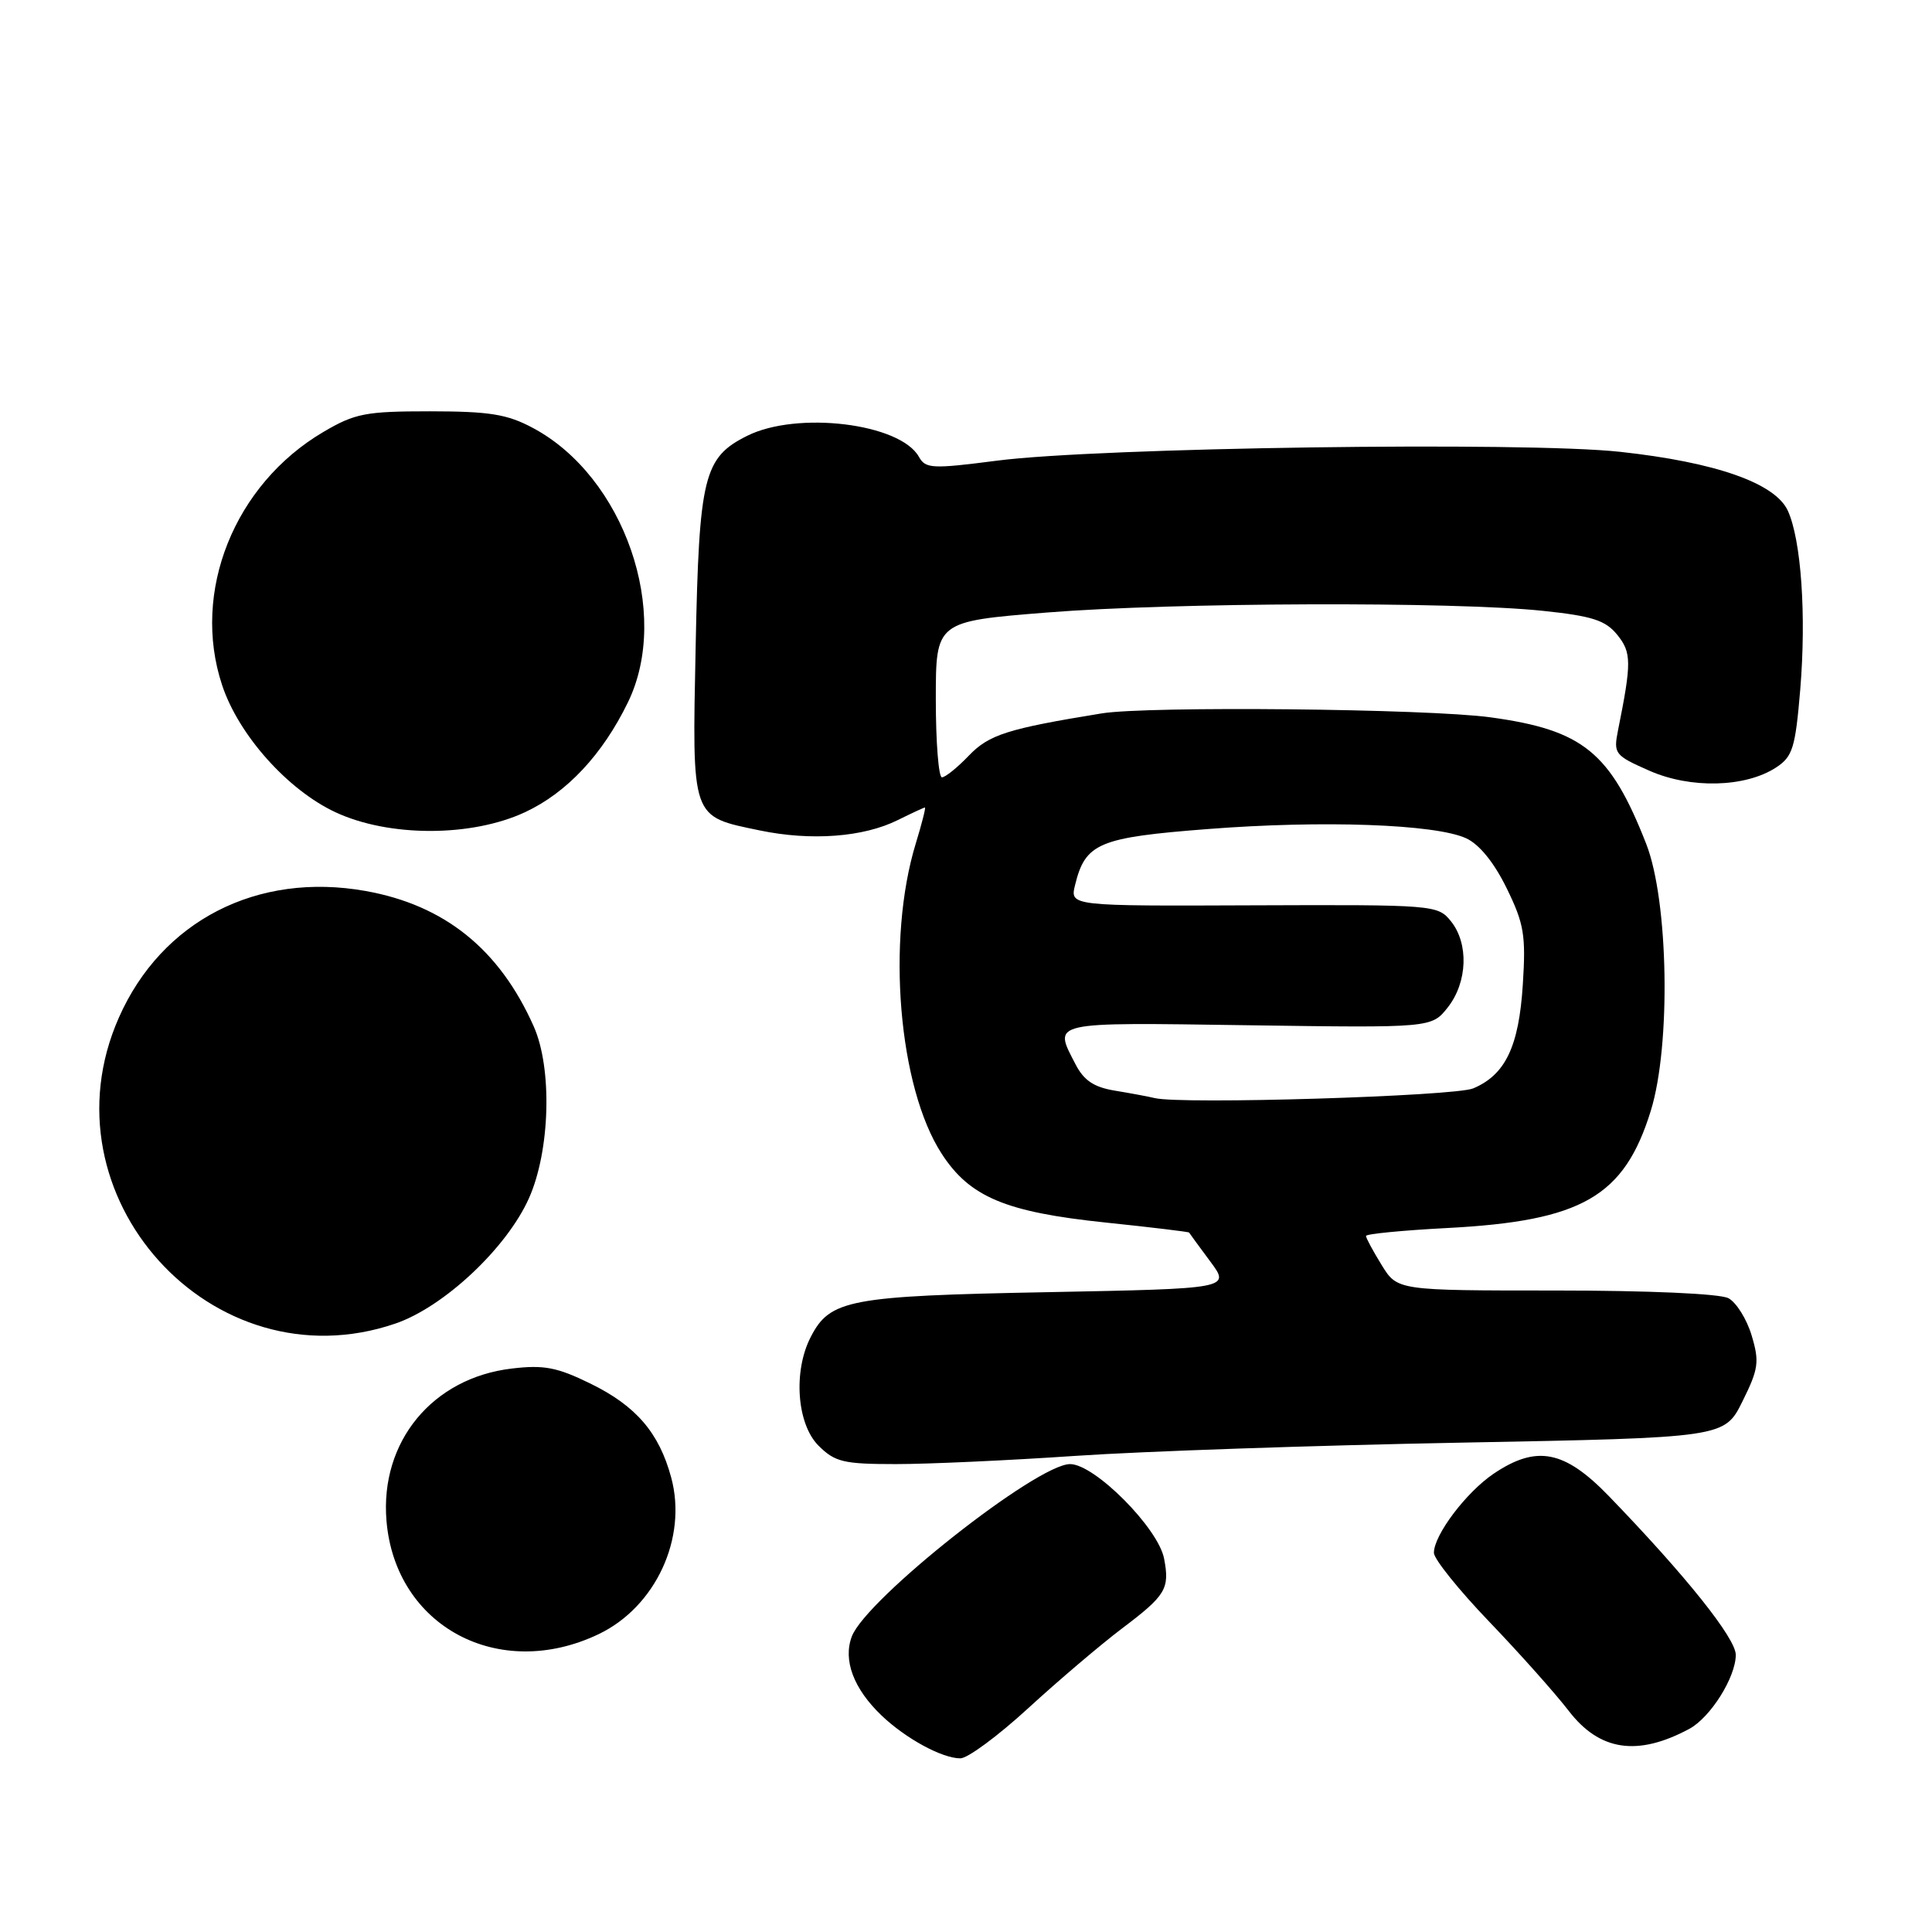 <?xml version="1.0" encoding="UTF-8" standalone="no"?>
<!DOCTYPE svg PUBLIC "-//W3C//DTD SVG 1.1//EN" "http://www.w3.org/Graphics/SVG/1.1/DTD/svg11.dtd" >
<svg xmlns="http://www.w3.org/2000/svg" xmlns:xlink="http://www.w3.org/1999/xlink" version="1.1" viewBox="0 0 256 256">
 <g >
 <path fill="currentColor"
d=" M 136.24 226.35 C 140.23 222.69 145.82 217.94 148.66 215.79 C 154.49 211.39 155.01 210.53 154.25 206.53 C 153.48 202.48 145.05 194.00 141.79 194.00 C 137.39 194.00 114.76 211.87 112.87 216.84 C 111.68 219.98 113.11 223.78 116.82 227.32 C 120.02 230.37 124.83 232.99 127.25 232.99 C 128.21 233.00 132.25 230.01 136.24 226.35 Z  M 223.83 229.09 C 226.64 227.58 229.99 222.26 230.00 219.28 C 230.00 217.08 223.38 208.79 213.19 198.25 C 207.30 192.16 203.61 191.44 197.92 195.27 C 194.28 197.73 190.00 203.39 190.00 205.76 C 190.00 206.57 193.29 210.67 197.31 214.86 C 201.34 219.06 206.08 224.38 207.85 226.68 C 211.94 232.01 216.96 232.77 223.83 229.09 Z  M 79.31 216.54 C 86.87 212.93 91.10 203.80 88.94 195.79 C 87.34 189.85 84.28 186.29 78.25 183.34 C 73.82 181.17 72.07 180.83 67.81 181.34 C 57.30 182.58 50.34 191.03 51.21 201.50 C 52.37 215.51 66.09 222.85 79.31 216.54 Z  M 142.52 192.91 C 151.31 192.31 174.25 191.52 193.50 191.16 C 228.50 190.50 228.50 190.50 230.89 185.68 C 233.02 181.39 233.15 180.44 232.10 176.95 C 231.46 174.80 230.07 172.58 229.03 172.02 C 227.92 171.42 218.45 171.00 206.15 171.00 C 185.16 171.00 185.16 171.00 183.08 167.63 C 181.94 165.78 181.00 164.04 181.00 163.77 C 181.00 163.50 185.84 163.03 191.75 162.72 C 209.62 161.79 215.22 158.57 218.74 147.18 C 221.42 138.52 221.09 119.41 218.14 111.84 C 213.38 99.67 209.77 96.73 197.50 95.05 C 189.21 93.91 152.07 93.53 145.97 94.53 C 133.50 96.56 131.05 97.34 128.38 100.12 C 126.87 101.70 125.26 103.00 124.81 103.00 C 124.37 103.00 124.00 98.35 124.00 92.67 C 124.00 82.34 124.00 82.34 138.75 81.16 C 155.51 79.82 192.56 79.69 204.45 80.94 C 210.99 81.63 212.73 82.19 214.29 84.11 C 216.19 86.46 216.21 87.75 214.40 96.75 C 213.78 99.87 213.94 100.09 218.52 102.11 C 224.00 104.54 231.28 104.35 235.35 101.69 C 237.54 100.25 237.89 99.11 238.54 91.39 C 239.36 81.51 238.67 71.57 236.90 67.68 C 235.23 64.02 227.35 61.25 214.68 59.87 C 202.09 58.49 145.51 59.30 132.11 61.04 C 123.51 62.15 122.64 62.11 121.76 60.53 C 119.28 56.10 105.65 54.43 99.00 57.75 C 93.24 60.63 92.63 63.09 92.18 85.57 C 91.71 108.71 91.52 108.13 100.69 110.04 C 107.50 111.45 114.42 110.93 118.97 108.66 C 120.81 107.75 122.42 107.00 122.56 107.00 C 122.69 107.00 122.15 109.14 121.35 111.75 C 117.43 124.53 119.05 144.06 124.78 152.88 C 128.49 158.61 133.25 160.61 146.48 161.99 C 152.53 162.62 157.51 163.22 157.56 163.32 C 157.61 163.42 158.87 165.13 160.35 167.13 C 163.05 170.75 163.05 170.75 138.77 171.22 C 112.50 171.72 109.98 172.20 107.43 177.15 C 105.08 181.69 105.58 188.67 108.45 191.55 C 110.64 193.73 111.76 194.00 118.72 194.00 C 123.02 194.00 133.73 193.51 142.52 192.91 Z  M 52.36 175.39 C 58.80 173.20 67.14 165.38 70.09 158.77 C 72.90 152.47 73.20 141.57 70.72 136.00 C 66.18 125.78 58.91 119.93 48.44 118.06 C 34.10 115.50 21.42 122.00 15.75 134.84 C 5.32 158.41 28.11 183.66 52.36 175.39 Z  M 69.57 107.62 C 75.11 105.04 79.85 99.97 83.21 93.05 C 88.96 81.21 82.71 63.16 70.62 56.71 C 67.21 54.88 64.87 54.51 57.00 54.50 C 48.45 54.50 47.04 54.77 42.86 57.23 C 31.04 64.18 25.33 78.44 29.43 90.78 C 31.62 97.40 38.13 104.68 44.46 107.63 C 51.54 110.93 62.47 110.93 69.57 107.62 Z  M 153.00 145.50 C 152.18 145.30 149.81 144.86 147.75 144.52 C 144.95 144.06 143.62 143.18 142.50 141.00 C 139.56 135.32 138.91 135.47 165.35 135.85 C 189.70 136.20 189.70 136.20 191.85 133.47 C 194.46 130.14 194.64 125.01 192.24 122.05 C 190.51 119.91 189.98 119.87 166.12 119.96 C 141.77 120.06 141.77 120.06 142.45 117.28 C 143.81 111.71 145.56 110.97 160.08 109.85 C 175.26 108.67 190.16 109.20 194.26 111.07 C 196.01 111.87 197.97 114.28 199.64 117.69 C 201.95 122.41 202.20 123.93 201.78 130.47 C 201.26 138.69 199.46 142.43 195.20 144.22 C 192.69 145.26 156.51 146.37 153.00 145.50 Z "/>
</g>
</svg>